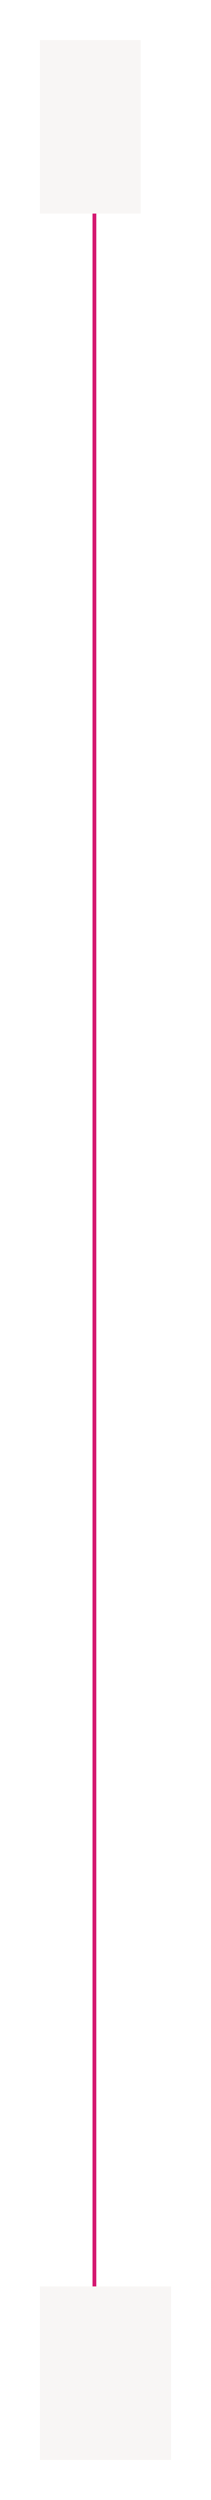 <?xml version="1.0" encoding="UTF-8"?>
<svg width="111px" height="1311px" viewBox="0 0 111 1311" version="1.1" xmlns="http://www.w3.org/2000/svg" xmlns:xlink="http://www.w3.org/1999/xlink">
    <!-- Generator: Sketch 51.2 (57519) - http://www.bohemiancoding.com/sketch -->
    <title>Group</title>
    <desc>Created with Sketch.</desc>
    <defs>
        <filter x="-35.0%" y="-26.6%" width="170.1%" height="153.1%" filterUnits="objectBoundingBox" id="filter-1">
            <feGaussianBlur stdDeviation="8.058" in="SourceGraphic"></feGaussianBlur>
        </filter>
        <filter x="-45.6%" y="-26.6%" width="191.2%" height="153.1%" filterUnits="objectBoundingBox" id="filter-2">
            <feGaussianBlur stdDeviation="8.058" in="SourceGraphic"></feGaussianBlur>
        </filter>
    </defs>
    <g id="Page-1" stroke="none" stroke-width="1" fill="none" fill-rule="evenodd">
        <g id="Group" transform="translate(21, 21)">
            <path d="M28.667,45.998 L28.667,1251" id="Timeline-Line" stroke="#D41870" stroke-width="2" stroke-linecap="square"></path>
            <rect id="Grey-Block-Copy-2" fill="#F8F6F5" filter="url(#filter-1)" x="0" y="1178" width="69" height="91"></rect>
            <rect id="Grey-Block-Copy-3" fill="#F8F6F5" filter="url(#filter-2)" x="0" y="0" width="53" height="91"></rect>
        </g>
    </g>
</svg>